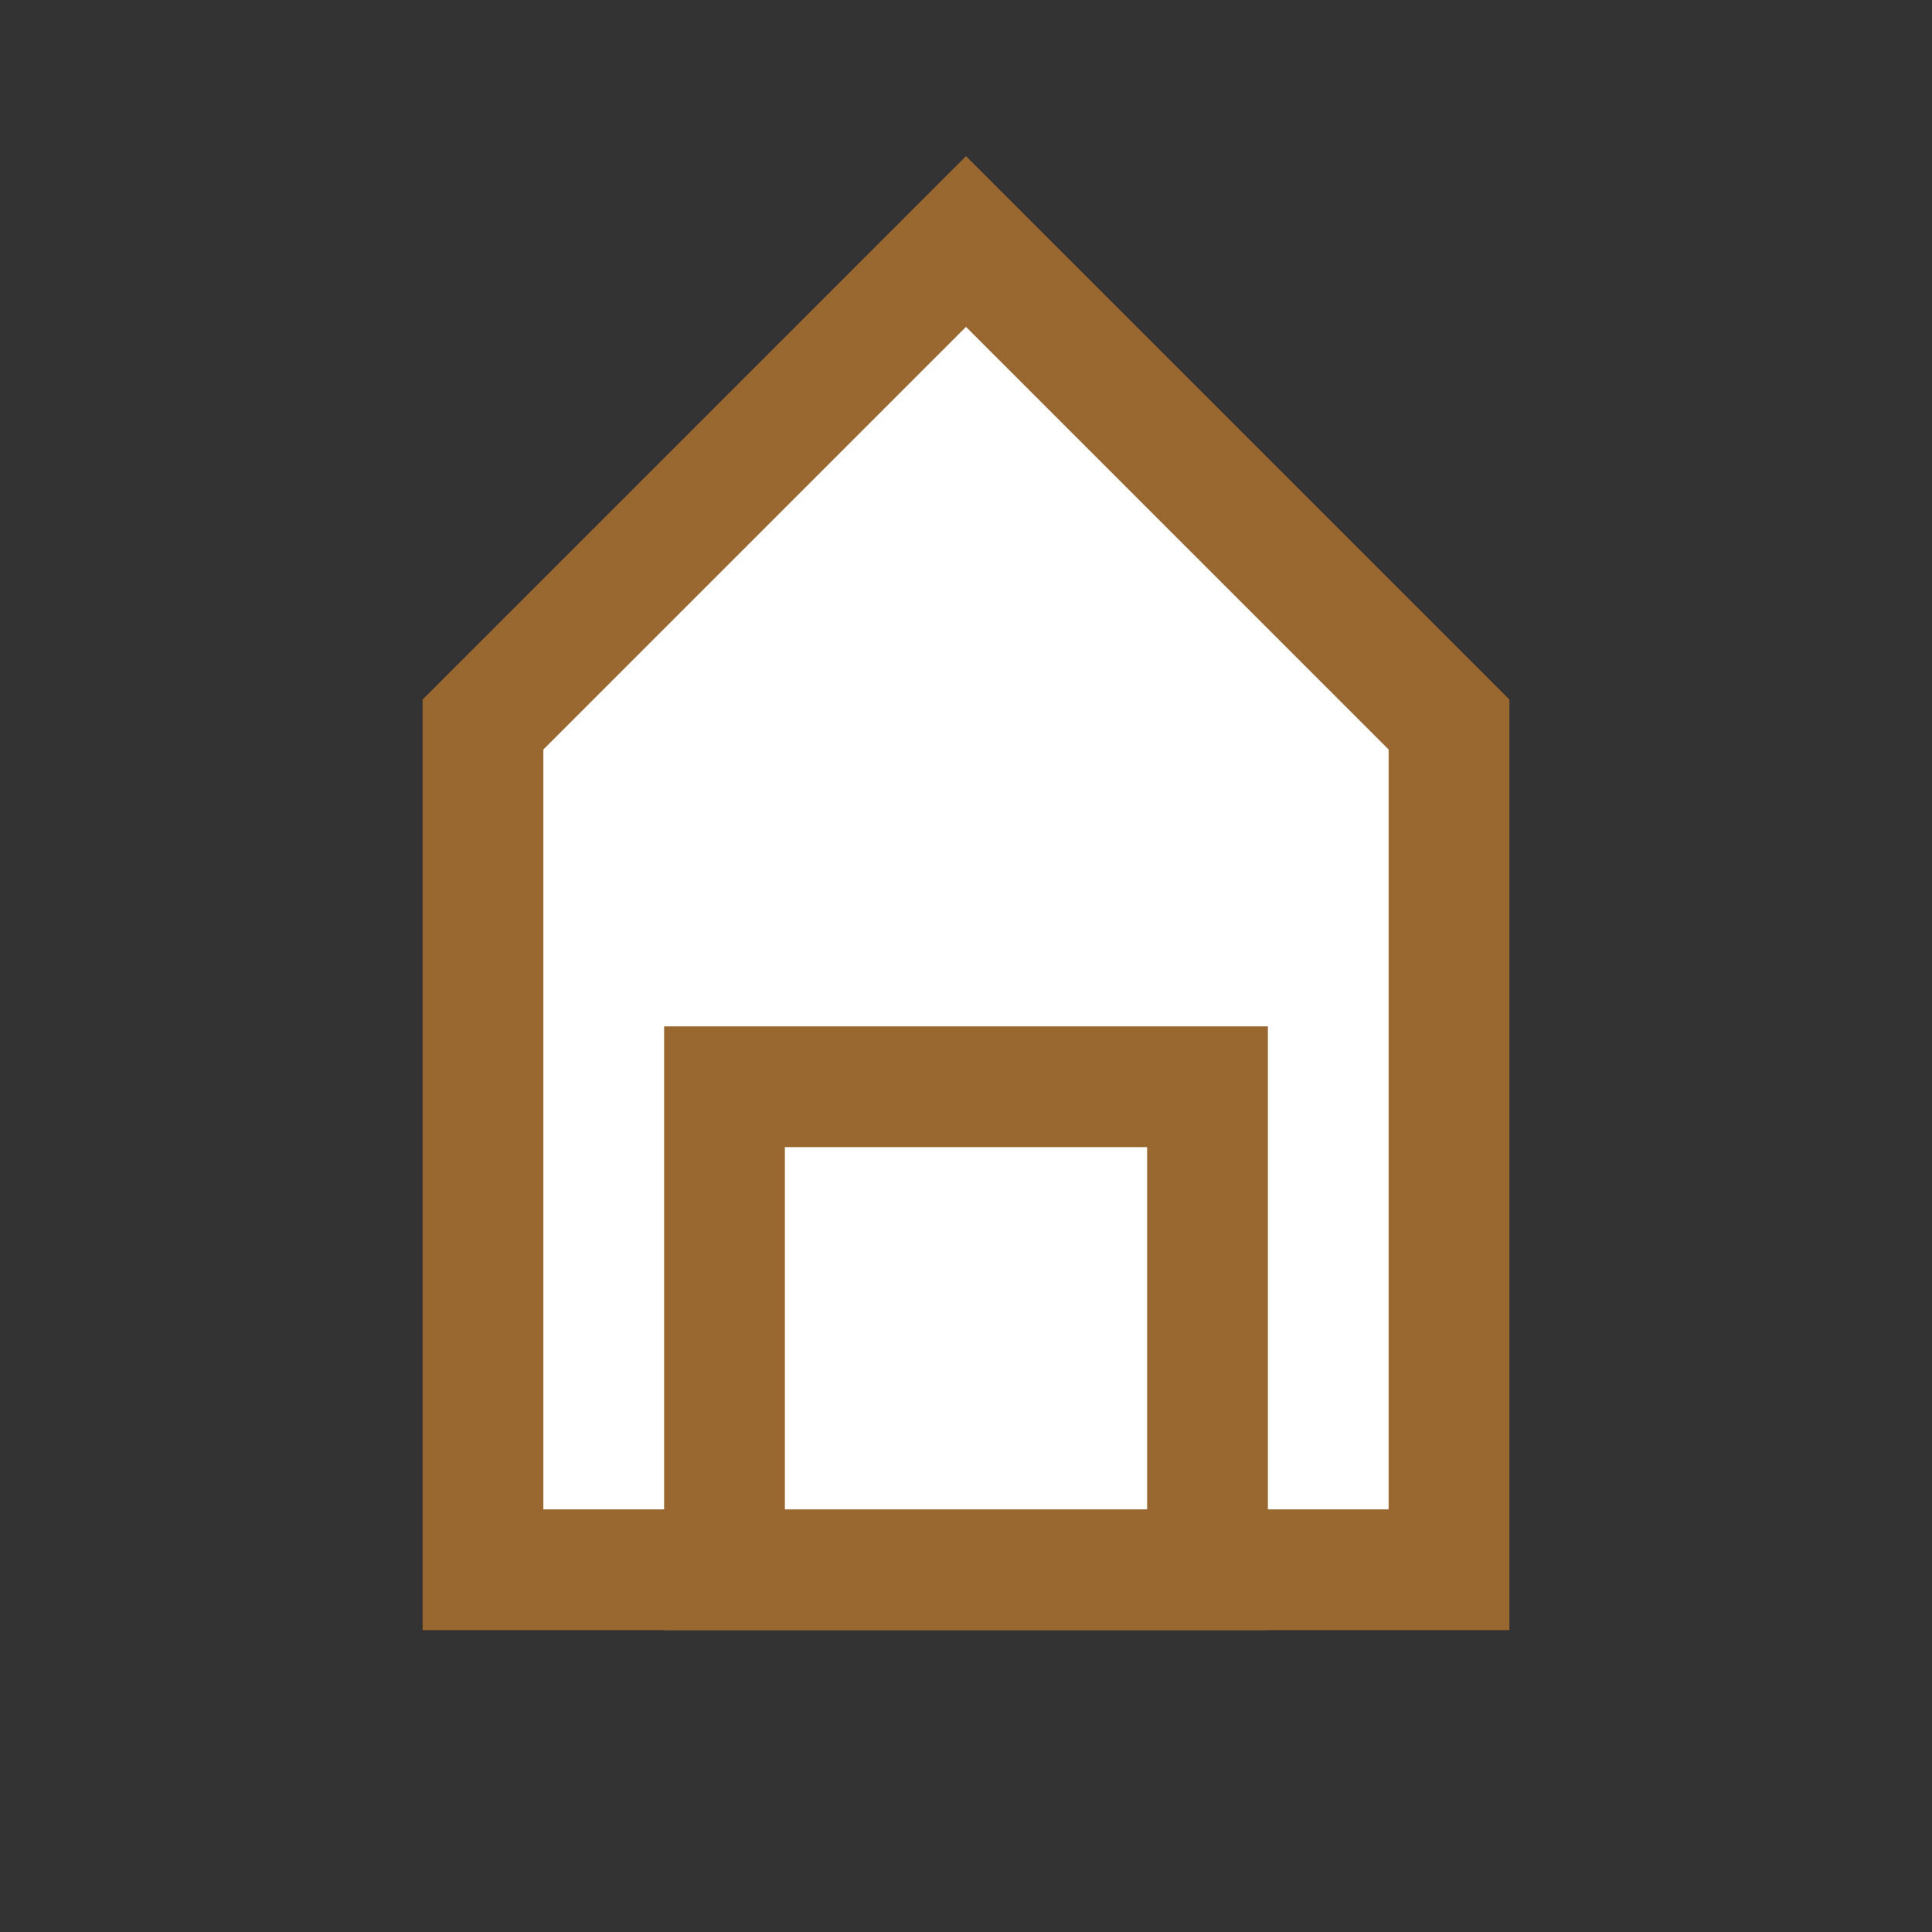 <svg width="48" height="48" viewBox="0 0 48 48" fill="none" xmlns="http://www.w3.org/2000/svg">
<rect x="0" y="0" width="48" height="48" fill="#333333" stroke="none"/>
<path d="M12 18L24 6L36 18V39H12V18Z" fill="white" stroke="#996830" stroke-width="3"/>
<path d="M18 39V27H30V39H18Z" fill="white" stroke="#996830" stroke-width="3"/>
</svg>